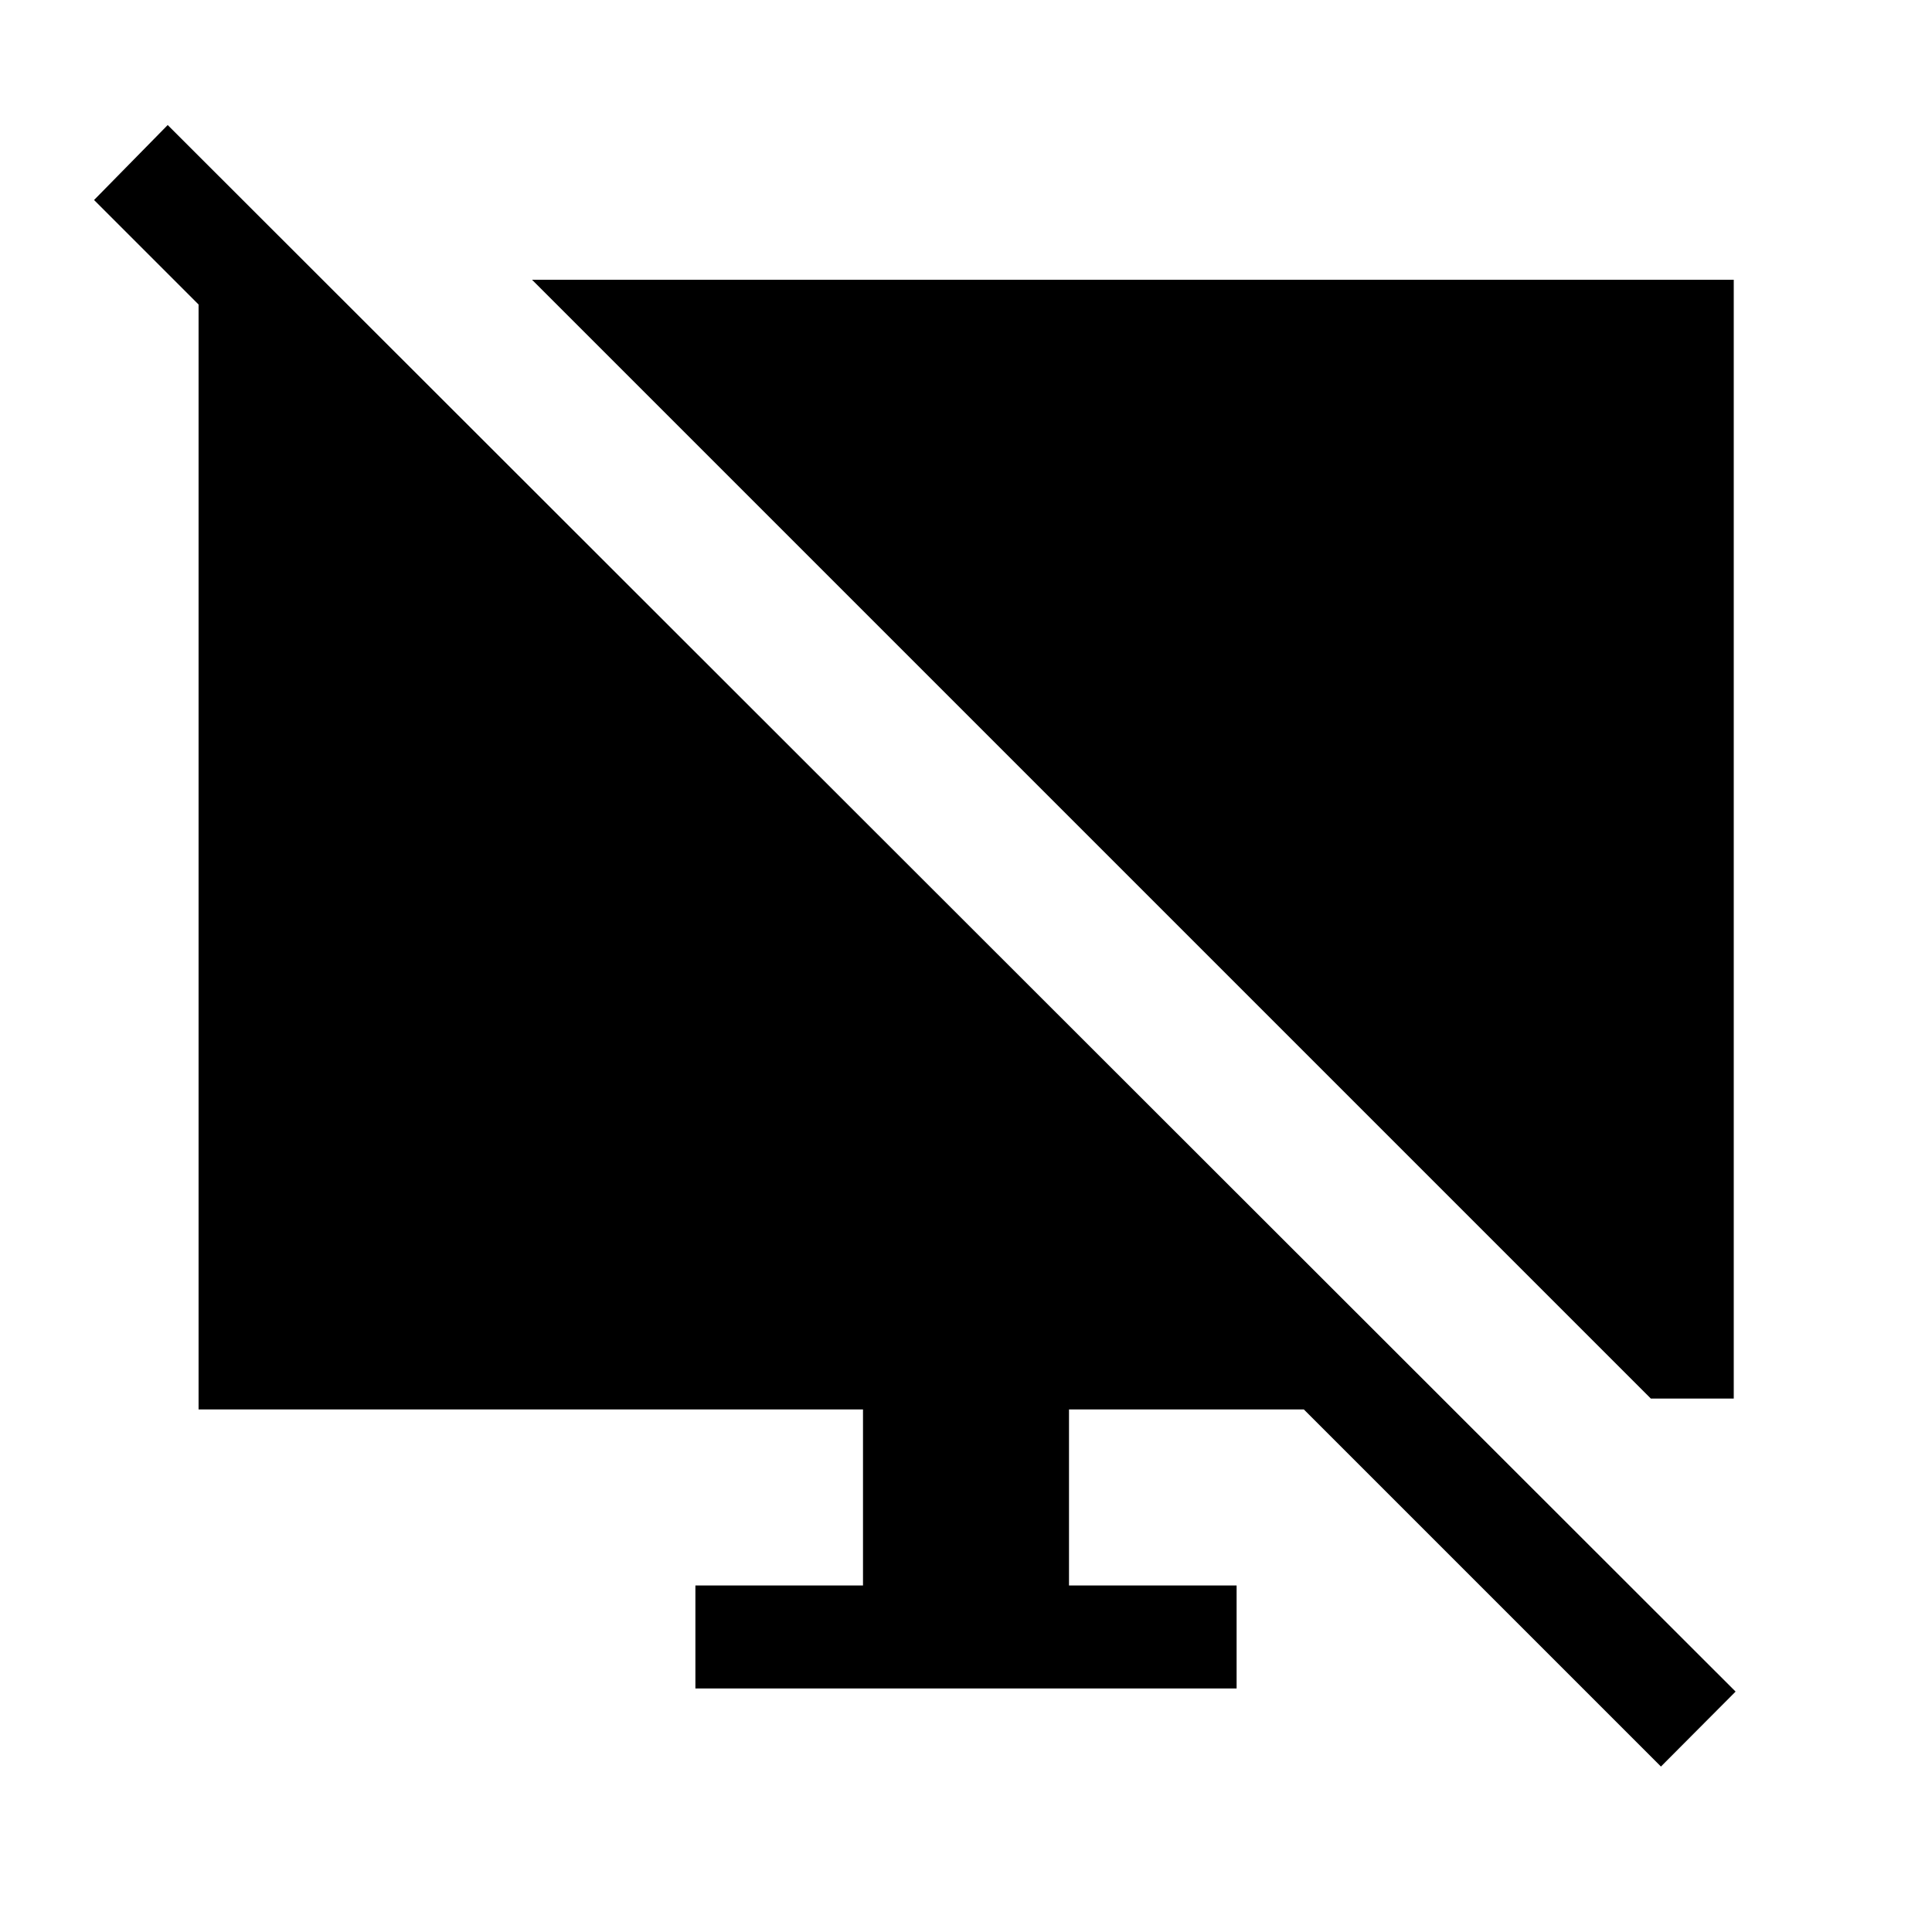 <svg xmlns="http://www.w3.org/2000/svg" height="40" viewBox="0 -960 960 960" width="40"><path d="M825.31-82.21 647.85-259.67H531.18v87.49h83.28V-121H345.54v-51.18h83.28v-87.49H98.67v-555.48h67.38v73.84L46.74-860.62l36.59-37.25 779.08 778.41-37.1 37.25Zm-5-182.84L264.36-821h597.13v555.95h-41.18Z"/></svg>